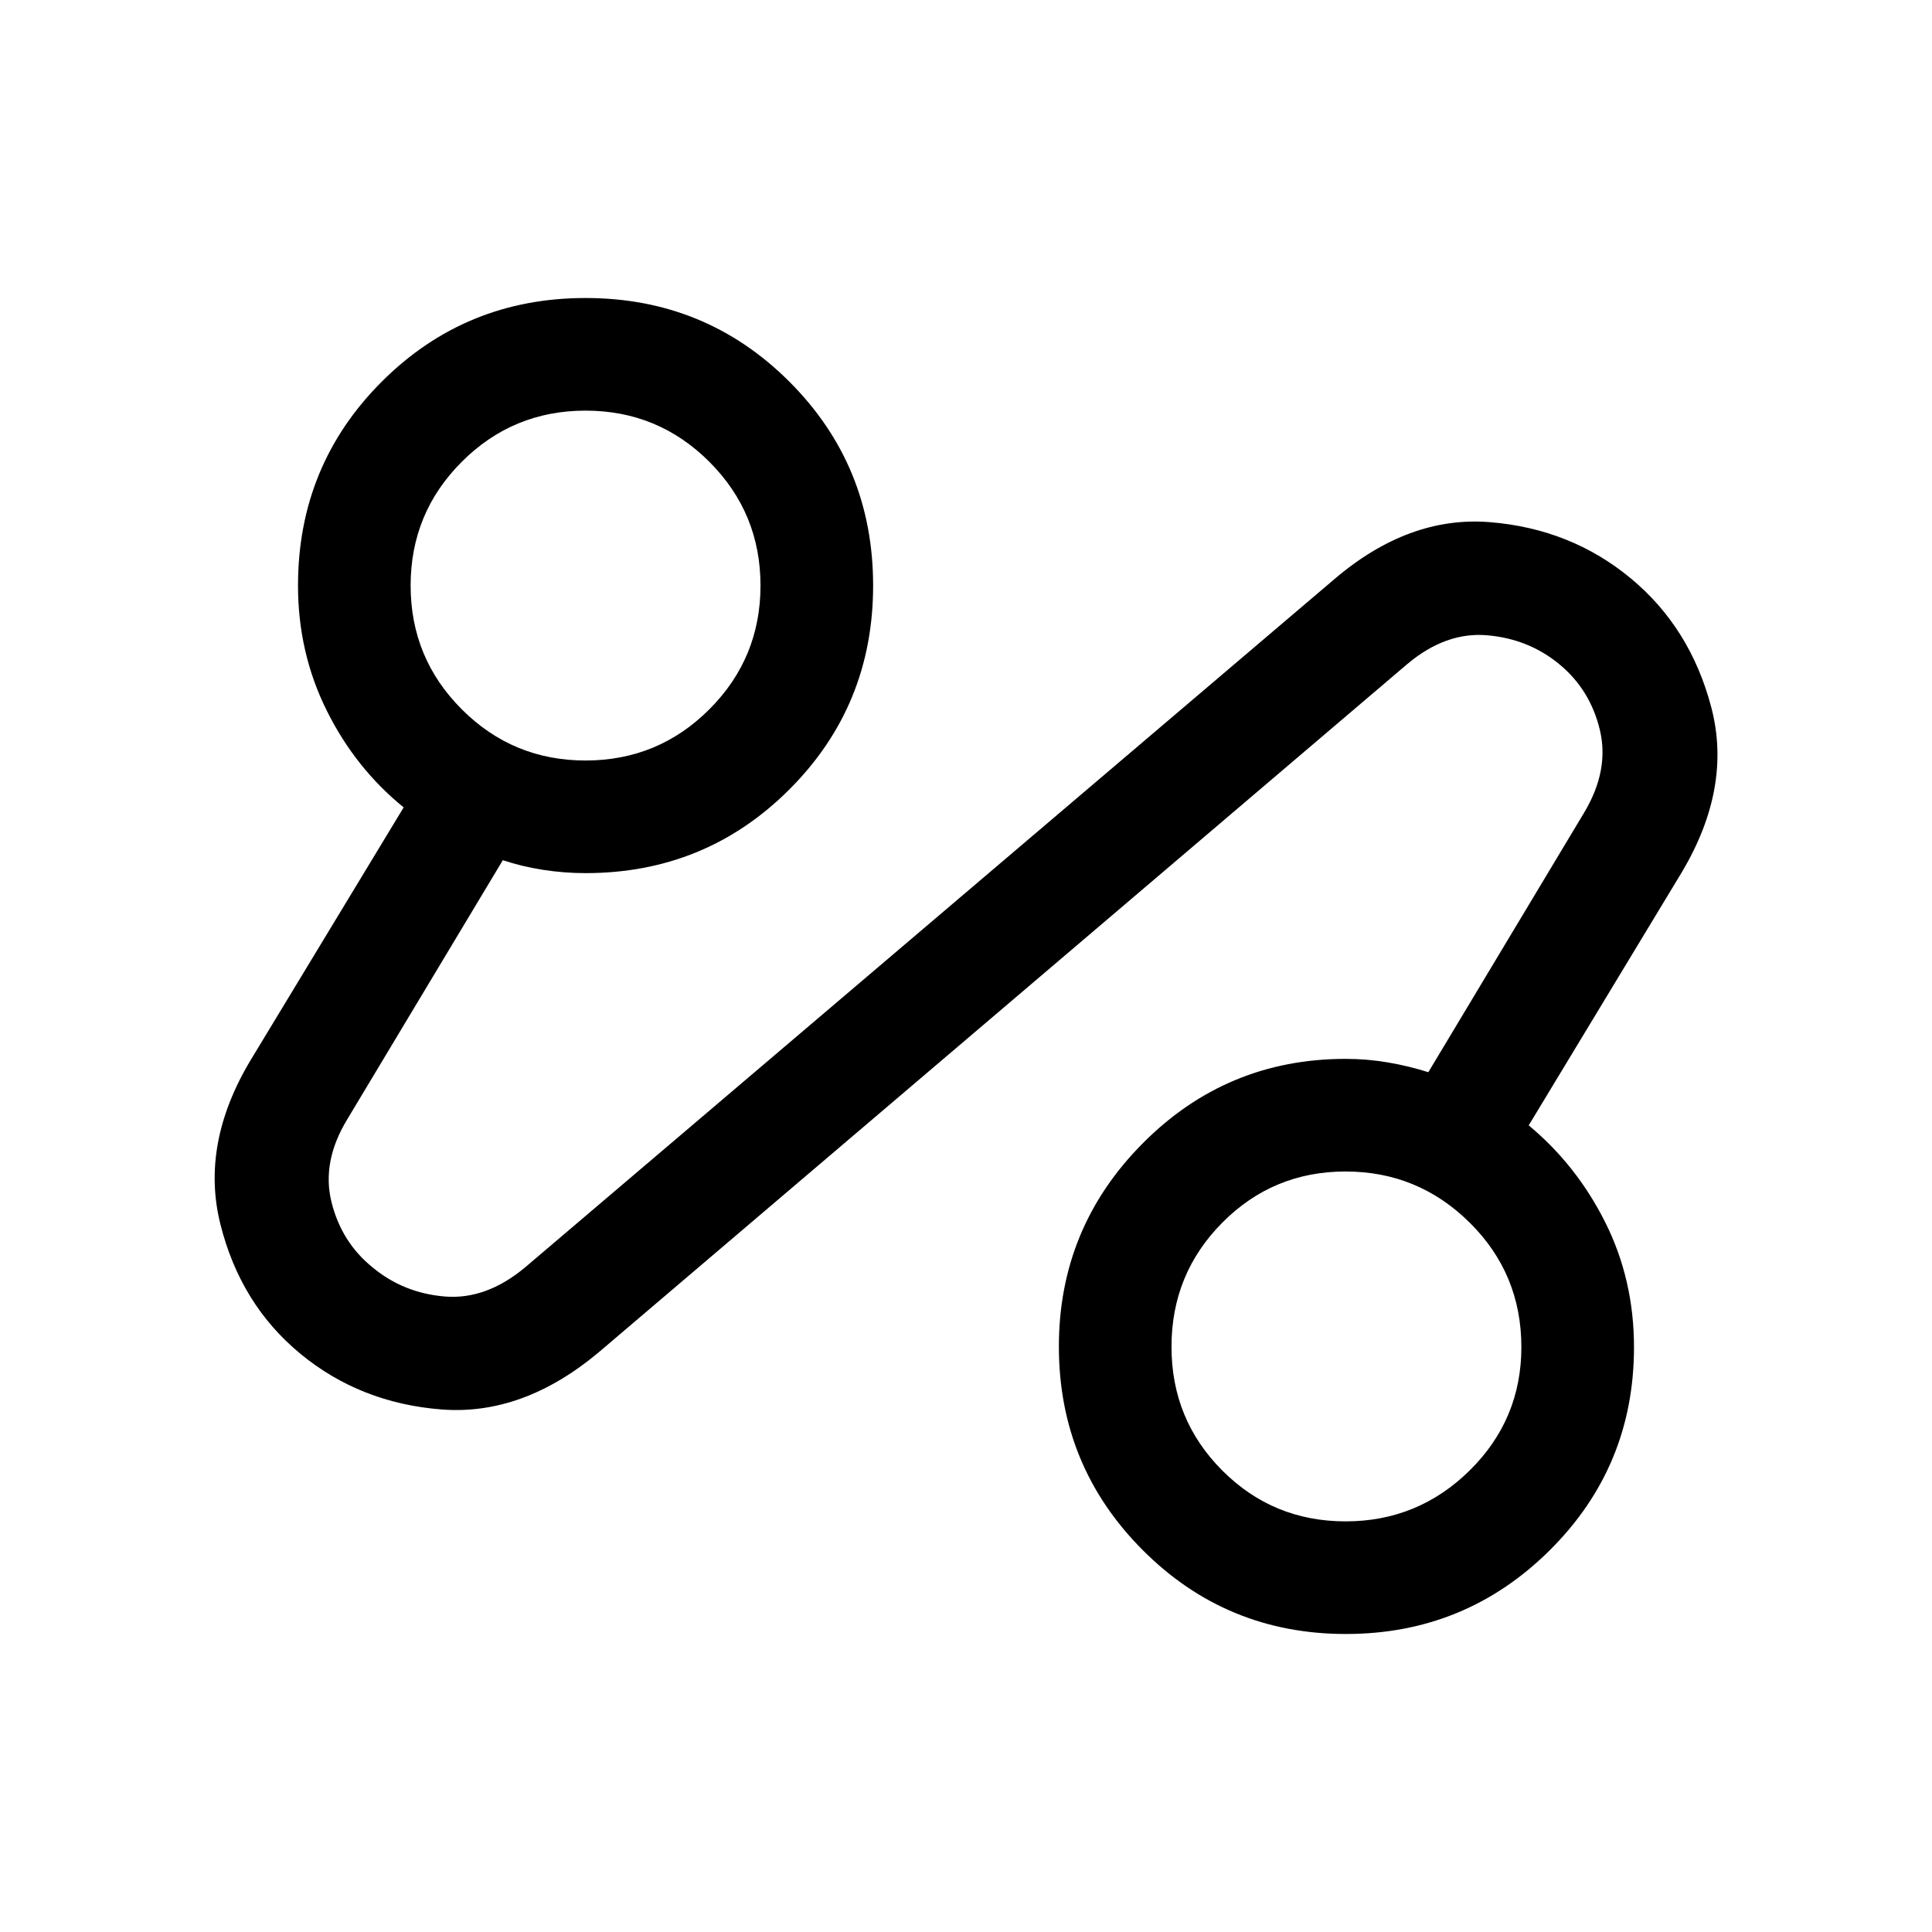 <svg xmlns="http://www.w3.org/2000/svg" height="24" viewBox="0 -960 960 960" width="24"><path d="M297.35-287.92q-37.62 31.42-77.99 28.27-40.36-3.16-70.09-27.66-29.73-24.5-39.73-64.27-10-39.77 14.81-81.34l76.23-125.89q-24-19.46-38.25-48.16-14.25-28.7-14.25-62.03 0-59.73 41.59-101.33 41.6-41.59 101.29-41.59 59.69 0 101.29 41.59 41.6 41.6 41.6 101.29 0 59.69-41.6 101.29-41.6 41.6-101.29 41.6-10.68 0-21.16-1.64-10.49-1.63-19.95-4.79L172.5-403.73q-12.73 21-7.79 41 4.95 20 20.46 32.52 15.32 12.72 35.83 14.43 20.51 1.7 39.85-14.41l402.38-342.19q36.96-31.43 77.13-28.16 40.18 3.27 69.88 27.85 29.71 24.58 40.1 64.21 10.39 39.63-14.53 81.68l-76.2 125.99q23.81 19.77 38.06 48.24 14.25 28.47 14.25 62 0 59.3-41.87 100.9-41.88 41.59-101.29 41.59-59.41 0-101.01-41.75-41.6-41.75-41.6-101.08 0-59.05 41.68-100.99 41.68-41.95 100.82-41.95 10.75 0 21.09 1.78t19.99 4.84l77.46-129.04q12.54-21 7.78-40.98-4.77-19.98-20.06-32.63-15.29-12.66-35.91-14.45-20.62-1.79-39.77 14.33L297.35-287.92Zm371.26 83.88q36.03 0 61.69-25.33 25.66-25.33 25.66-61.28 0-36.39-25.66-61.81-25.66-25.43-61.69-25.43t-61.26 25.43q-25.24 25.42-25.24 61.65t25.24 61.5q25.23 25.27 61.26 25.27ZM290.96-582.11q36.08 0 61.5-25.43 25.43-25.42 25.43-61.5t-25.43-61.5q-25.42-25.42-61.5-25.42t-61.5 25.42q-25.42 25.42-25.42 61.5t25.42 61.5q25.42 25.43 61.5 25.43Zm378.08 291.15ZM290.96-669.04Z"/></svg>